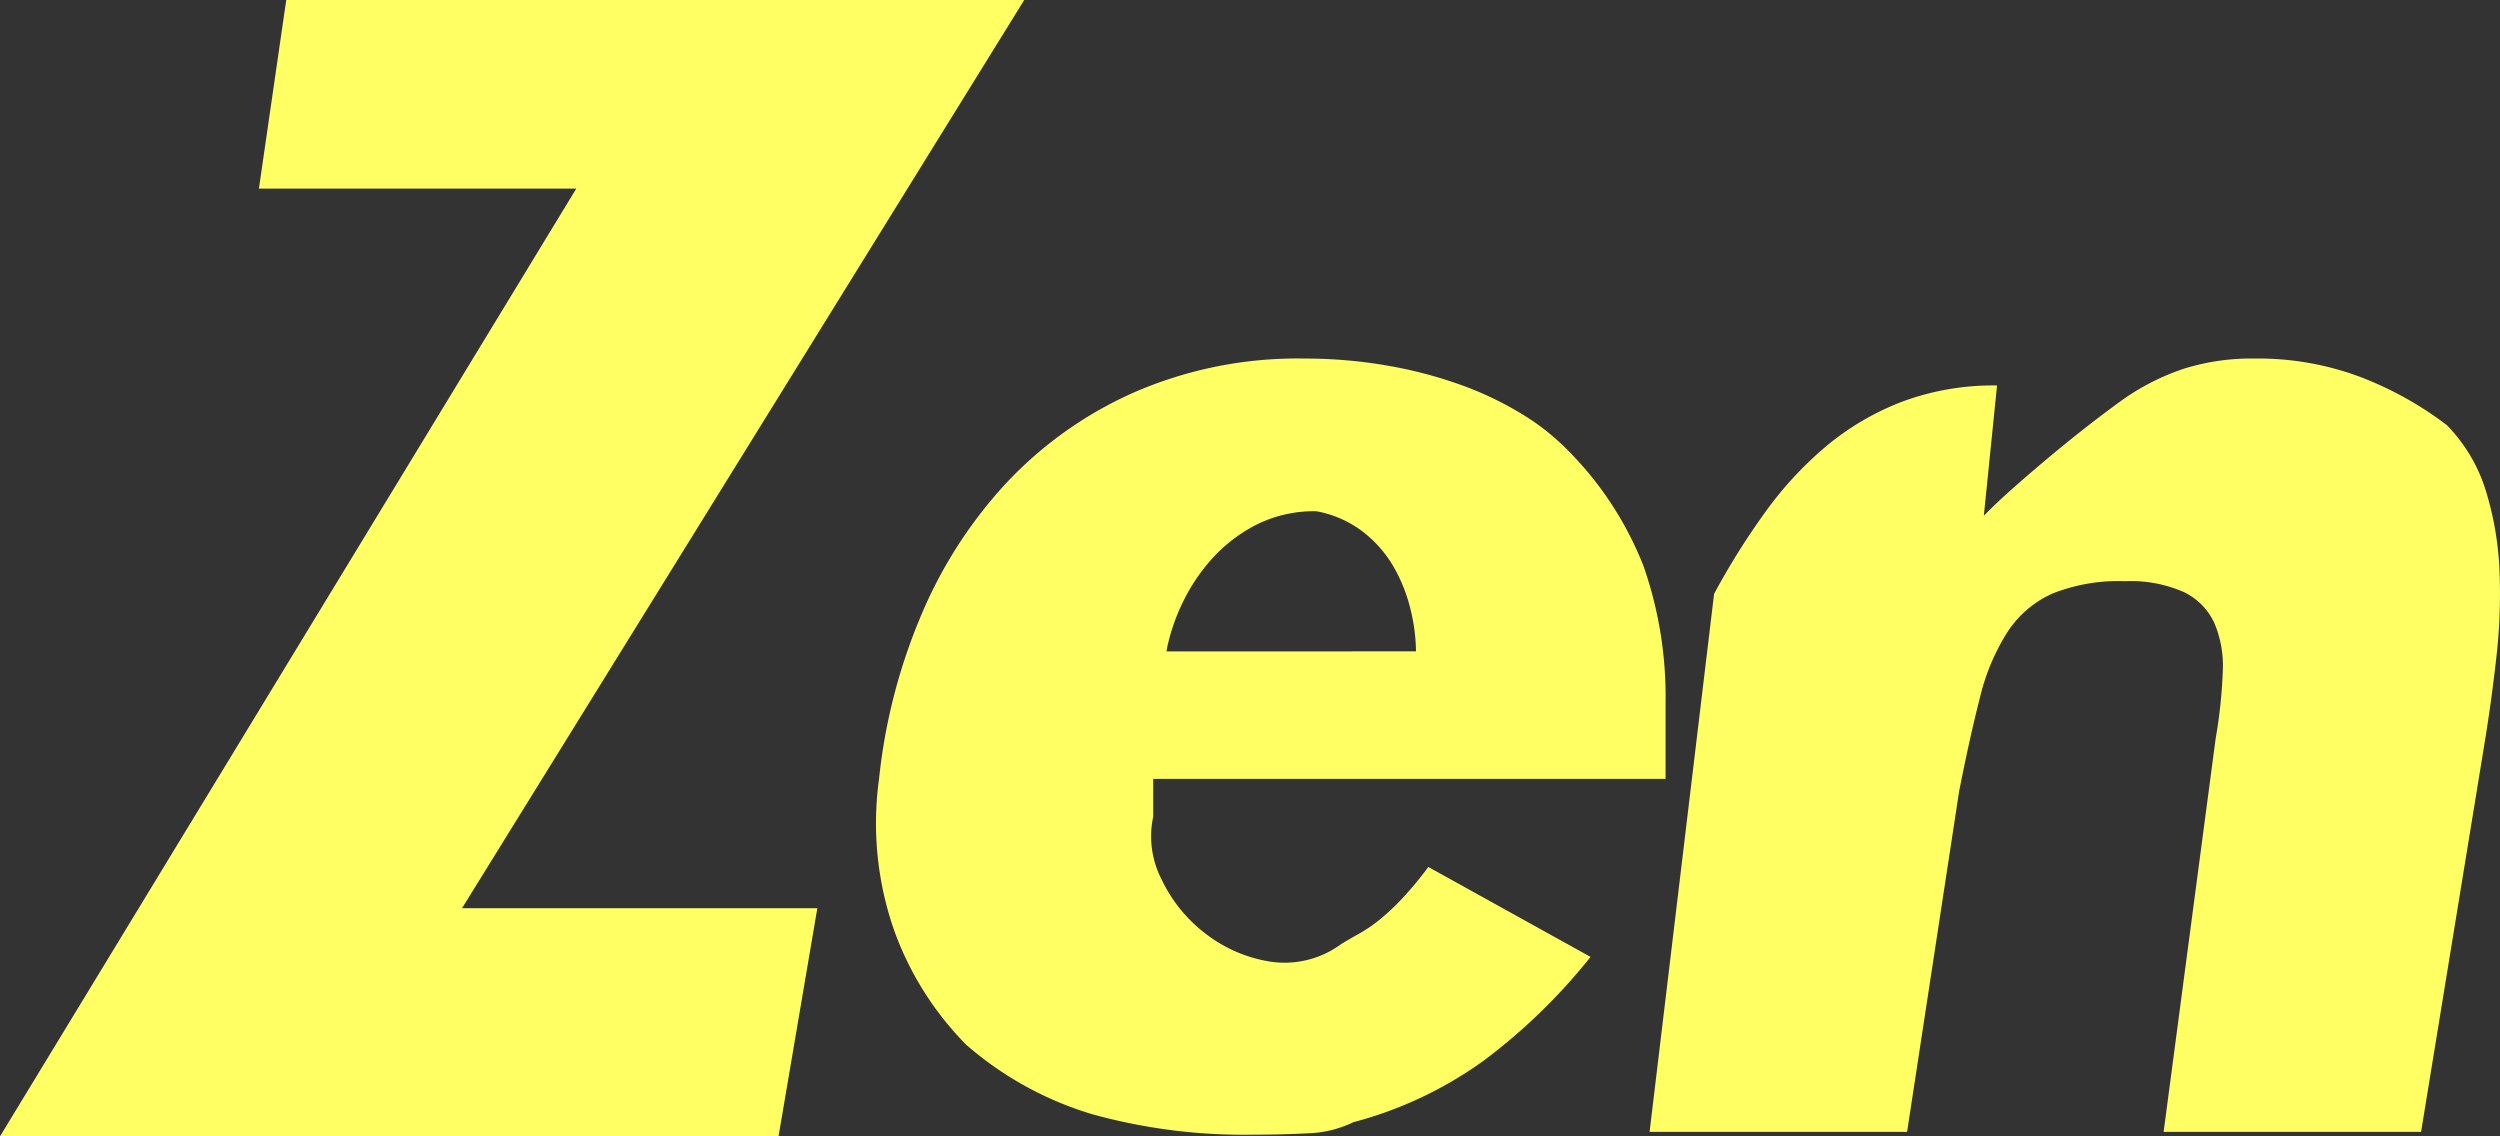 <svg xmlns="http://www.w3.org/2000/svg" width="550" height="250" viewBox="0 0 550 250">
  <rect x="0" y="0" width="550" height="250" fill="#333333" stroke="none"/>
  <path id="zen-logo" d="M.3,219.635,127.079,11.13H57.259l6.015-41.495H225.628L101.939,169.446h78.172l-8.535,50.189Zm253.71-70.348a20.674,20.674,0,0,0,1.845,13.833,32.563,32.563,0,0,0,9.711,11.954,31.213,31.213,0,0,0,14.242,6.128,20.973,20.973,0,0,0,15.516-3.847q1.942-1.187,4.073-2.369a31.793,31.793,0,0,0,4.462-3.061,51.118,51.118,0,0,0,4.947-4.644,78.871,78.871,0,0,0,5.724-6.914l35.693,19.785a128.793,128.793,0,0,1-23.376,22.726,86.843,86.843,0,0,1-28.8,13.636,24.6,24.6,0,0,1-9.991,2.446q-5.724.3-11.928.3a124.694,124.694,0,0,1-35.692-4.545A75,75,0,0,1,212.885,199.5a69.191,69.191,0,0,1-15.807-25,71.409,71.409,0,0,1-3.388-33.509,125.423,125.423,0,0,1,8.923-35.174,99.7,99.7,0,0,1,18.72-29.541,86.473,86.473,0,0,1,28.318-20.253,90.036,90.036,0,0,1,37.532-7.507A105.9,105.9,0,0,1,305.126,50a96.184,96.184,0,0,1,16.1,4.149,73.426,73.426,0,0,1,13.487,6.326,51.621,51.621,0,0,1,10.088,7.8A74.743,74.743,0,0,1,361.87,94.168a86.939,86.939,0,0,1,4.855,30.035v16.79H254.01Zm57.806-36.356a39.868,39.868,0,0,0-1.165-9.09,35.383,35.383,0,0,0-3.685-9.387,26.6,26.6,0,0,0-6.787-7.8A23.759,23.759,0,0,0,289.9,82.11a28.246,28.246,0,0,0-13,2.863,33.849,33.849,0,0,0-9.711,7.31,40.7,40.7,0,0,0-6.69,9.893,42.183,42.183,0,0,0-3.588,10.772Zm226.752-49.8A35.5,35.5,0,0,1,547.2,77.658a69.08,69.08,0,0,1,3,17.785,123.123,123.123,0,0,1-.707,18.873q-1.079,9.486-2.422,17.785l-14.135,86.55H476.295l11.448-86.528A108.708,108.708,0,0,0,489.3,117.6a24.217,24.217,0,0,0-1.84-10.888,14.163,14.163,0,0,0-6.69-6.815,29.1,29.1,0,0,0-13-2.4,39.16,39.16,0,0,0-16,2.748,23.055,23.055,0,0,0-9.894,8.535,47.581,47.581,0,0,0-6.015,14.427q-2.228,8.695-4.559,20.549l-11.443,74.893H363.208L377.4,100.285A160.345,160.345,0,0,1,388.731,82.2a79.773,79.773,0,0,1,13.487-14.526A58.968,58.968,0,0,1,418.8,57.994a57.544,57.544,0,0,1,20.851-3.556l-2.908,28.656q3.1-3.16,7.272-6.815t8.34-7.112q4.17-3.457,8.243-6.6t7.175-5.336a51.774,51.774,0,0,1,13.093-6.518,49.915,49.915,0,0,1,15.419-2.2,64.047,64.047,0,0,1,23.279,4.05,76.642,76.642,0,0,1,19,10.569Z" transform="translate(-0.3 30.365)" fill="#ffff64"/>
</svg>
